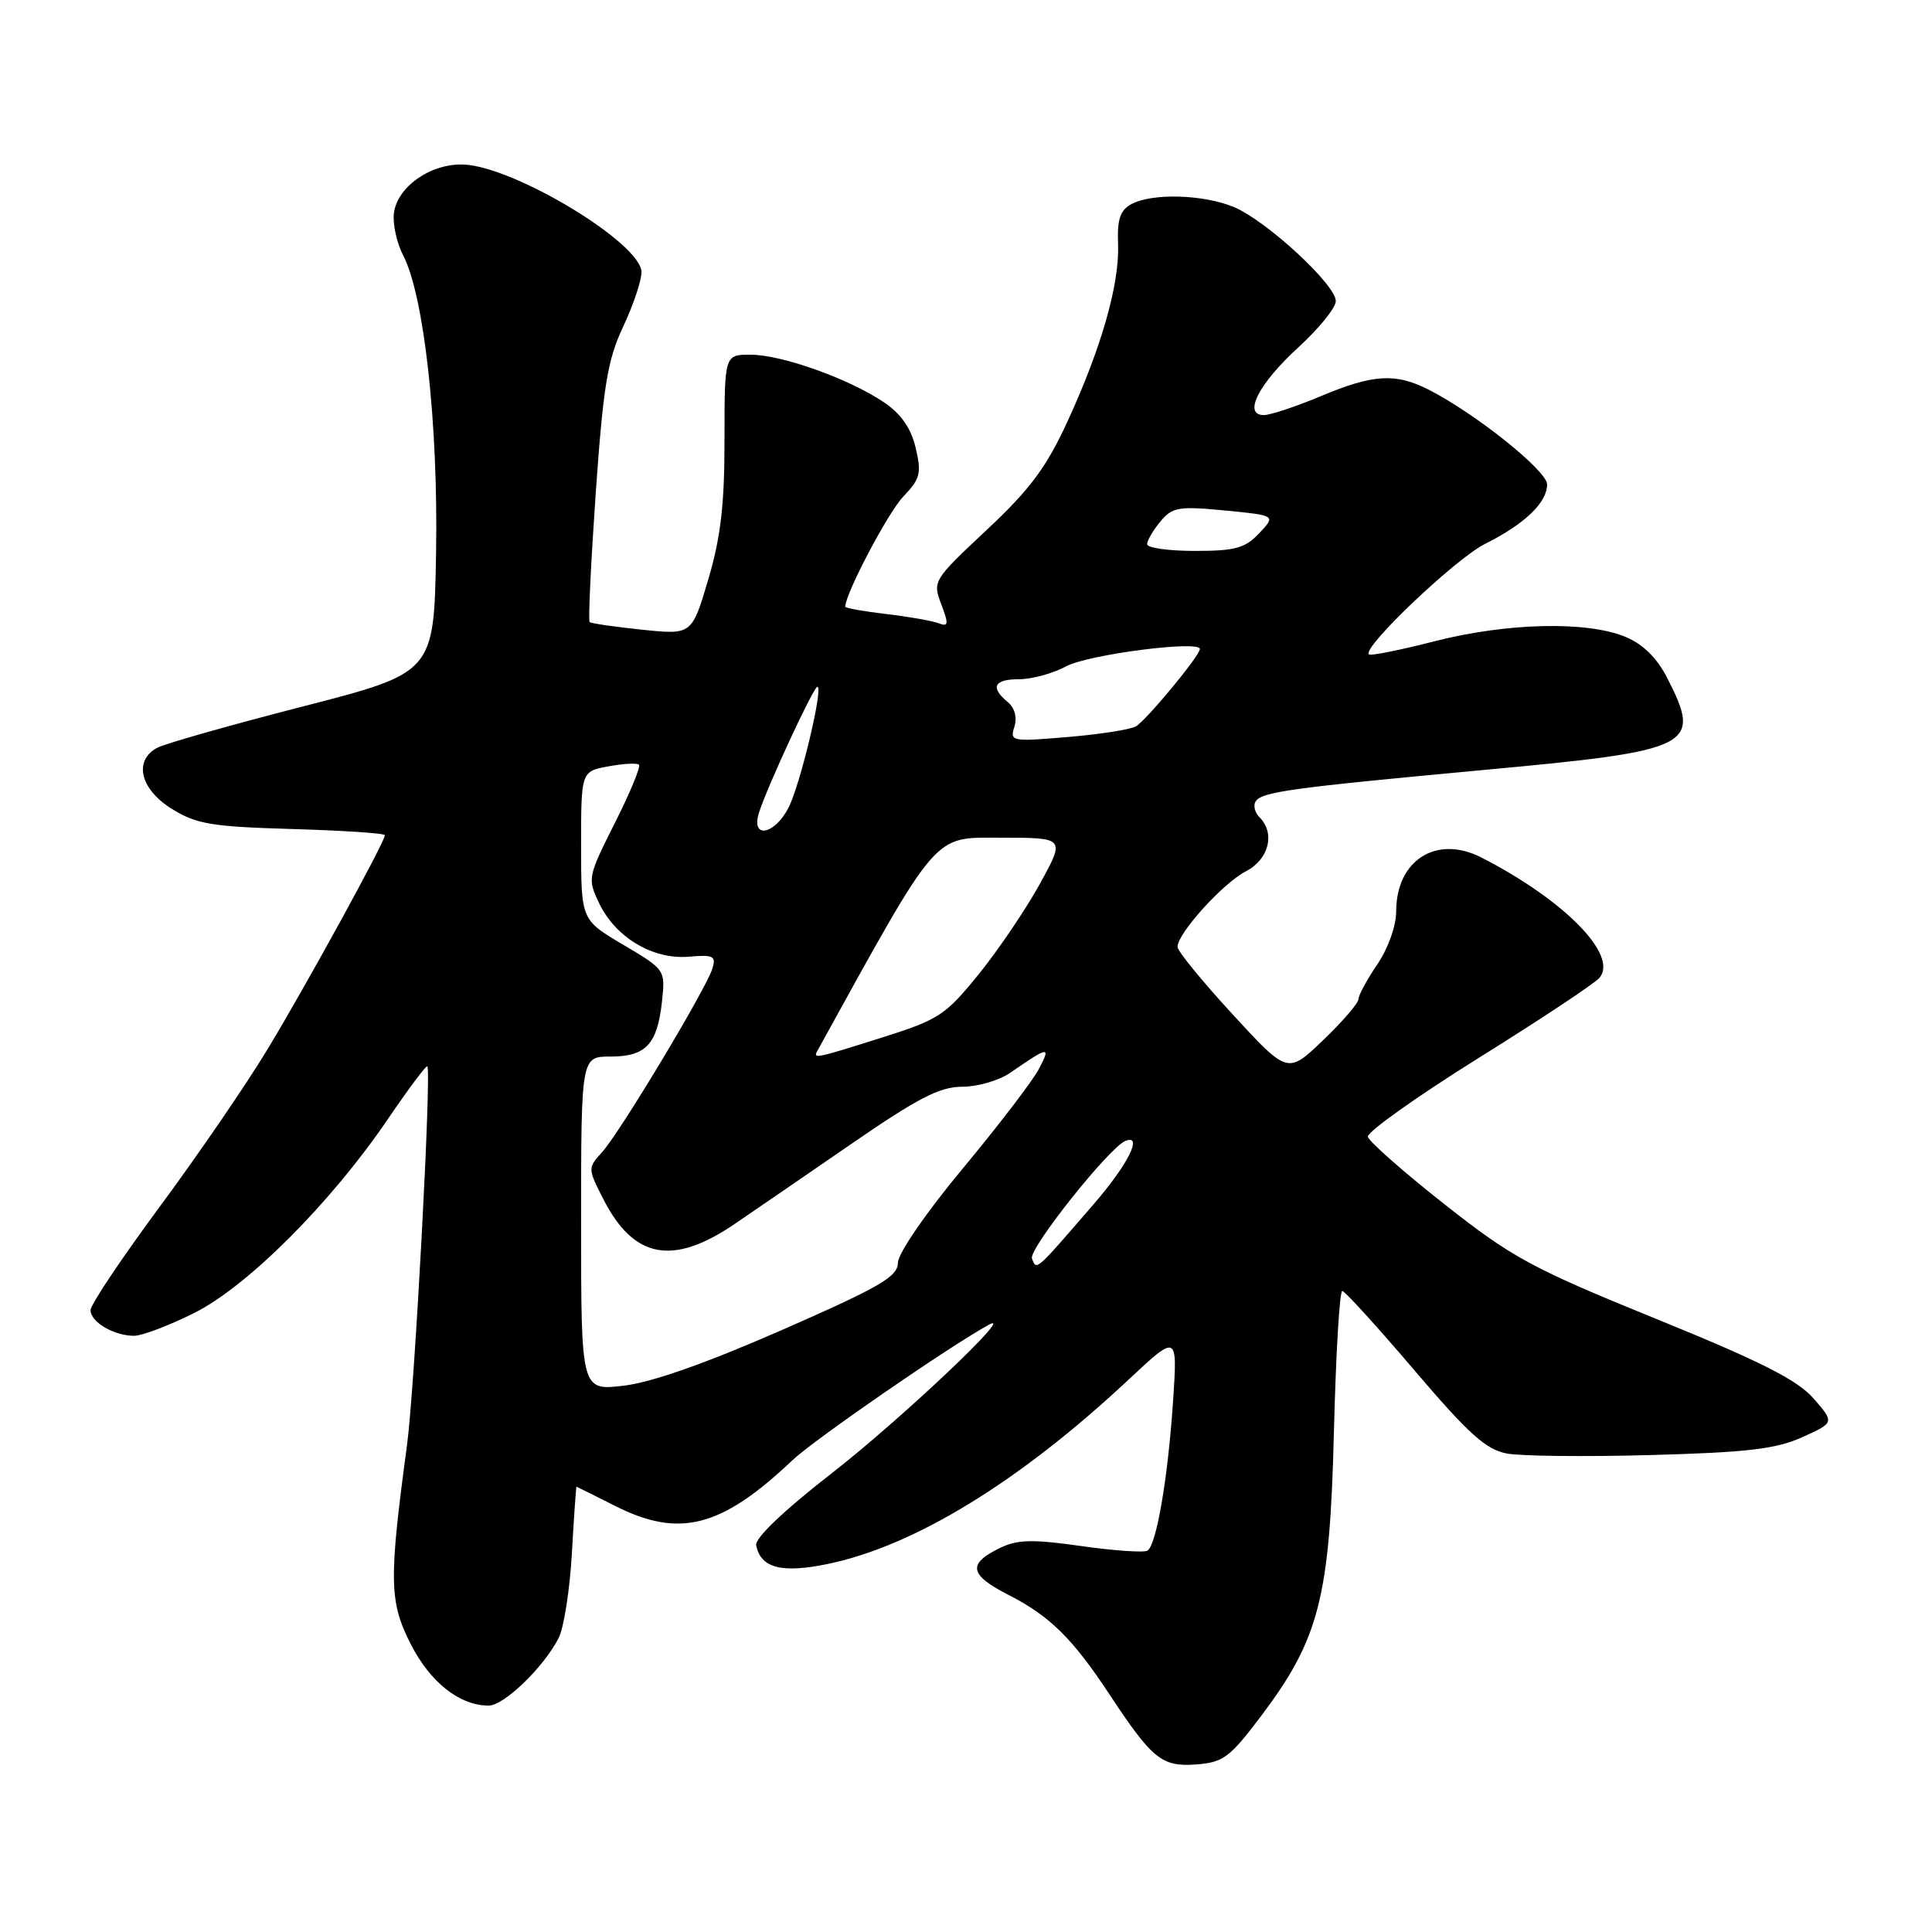 <?xml version="1.0" encoding="UTF-8" standalone="no"?>
<!DOCTYPE svg PUBLIC "-//W3C//DTD SVG 1.1//EN" "http://www.w3.org/Graphics/SVG/1.1/DTD/svg11.dtd" >
<svg xmlns="http://www.w3.org/2000/svg" xmlns:xlink="http://www.w3.org/1999/xlink" version="1.1" viewBox="0 0 256 256">
 <g >
 <path fill="currentColor"
d=" M 167.11 227.37 C 174.80 217.17 176.21 211.68 176.75 189.75 C 177.01 179.44 177.50 171.02 177.86 171.06 C 178.21 171.09 182.50 175.80 187.38 181.53 C 194.59 190.00 196.90 192.08 199.67 192.60 C 201.54 192.95 210.15 193.04 218.79 192.80 C 231.53 192.45 235.31 192.01 238.80 190.44 C 243.09 188.50 243.09 188.50 240.30 185.30 C 238.14 182.84 233.35 180.41 219.40 174.74 C 202.90 168.02 200.43 166.68 191.40 159.57 C 185.96 155.28 181.39 151.25 181.25 150.63 C 181.11 150.01 187.72 145.31 195.92 140.19 C 204.13 135.07 211.35 130.29 211.95 129.55 C 214.45 126.54 207.25 119.23 196.26 113.61 C 190.33 110.59 185.00 113.98 185.00 120.78 C 185.00 122.68 183.93 125.68 182.50 127.79 C 181.12 129.81 180.00 131.89 180.00 132.40 C 180.00 132.92 177.89 135.37 175.31 137.84 C 170.62 142.33 170.62 142.33 163.34 134.42 C 159.33 130.06 156.04 126.04 156.03 125.48 C 155.98 123.73 162.03 117.03 165.09 115.45 C 168.14 113.88 169.01 110.41 166.89 108.29 C 166.28 107.68 166.04 106.74 166.36 106.22 C 167.16 104.92 170.83 104.42 196.97 101.99 C 224.41 99.45 225.53 98.88 220.94 89.88 C 219.57 87.19 217.73 85.37 215.41 84.40 C 210.33 82.27 199.74 82.51 190.13 84.96 C 185.53 86.14 181.59 86.93 181.38 86.71 C 180.47 85.81 192.87 74.02 196.79 72.06 C 202.03 69.44 205.00 66.60 205.00 64.19 C 205.00 62.38 195.55 54.82 189.30 51.63 C 184.92 49.40 181.94 49.58 175.00 52.50 C 171.73 53.87 168.34 55.00 167.46 55.00 C 164.65 55.00 166.79 50.81 172.07 46.00 C 174.78 43.52 177.00 40.77 177.00 39.89 C 177.00 37.72 167.81 29.24 163.51 27.44 C 159.48 25.76 152.70 25.56 149.93 27.04 C 148.43 27.84 148.02 29.04 148.15 32.29 C 148.36 37.61 145.97 46.02 141.45 55.84 C 138.63 61.96 136.48 64.85 130.73 70.23 C 123.66 76.85 123.56 77.01 124.72 80.06 C 125.73 82.74 125.68 83.09 124.36 82.58 C 123.52 82.26 120.39 81.71 117.41 81.36 C 114.44 81.01 112.00 80.57 112.00 80.39 C 112.00 78.68 117.67 67.91 119.67 65.82 C 121.94 63.45 122.13 62.72 121.33 59.34 C 120.71 56.72 119.40 54.84 117.12 53.30 C 112.49 50.18 103.58 47.00 99.46 47.00 C 96.00 47.00 96.00 47.00 96.00 58.25 C 96.01 66.88 95.50 71.20 93.84 76.81 C 91.67 84.12 91.67 84.12 85.09 83.44 C 81.46 83.06 78.34 82.61 78.13 82.43 C 77.93 82.25 78.30 74.54 78.94 65.30 C 79.94 51.12 80.50 47.69 82.56 43.31 C 83.90 40.46 85.00 37.20 85.00 36.07 C 85.00 32.25 68.15 22.06 61.42 21.80 C 57.06 21.64 52.61 24.76 52.19 28.28 C 52.02 29.70 52.58 32.22 53.44 33.88 C 56.20 39.22 58.08 56.27 57.78 73.32 C 57.50 89.14 57.50 89.14 40.09 93.62 C 30.52 96.08 21.85 98.54 20.84 99.08 C 17.67 100.78 18.57 104.57 22.75 107.17 C 26.04 109.21 28.02 109.54 38.75 109.85 C 45.49 110.05 51.00 110.41 51.00 110.67 C 51.00 111.54 40.62 130.48 35.47 139.00 C 32.65 143.68 26.21 153.07 21.17 159.89 C 16.13 166.70 12.00 172.87 12.00 173.60 C 12.00 175.18 15.10 177.00 17.77 177.00 C 18.82 177.00 22.40 175.64 25.73 173.98 C 32.81 170.44 43.87 159.37 51.42 148.25 C 54.13 144.27 56.47 141.14 56.62 141.29 C 57.20 141.87 54.95 183.93 53.93 191.50 C 51.52 209.39 51.57 212.21 54.40 217.81 C 56.99 222.91 60.89 226.00 64.75 226.00 C 66.78 226.00 72.02 220.94 74.02 217.06 C 74.71 215.72 75.50 210.66 75.78 205.81 C 76.05 200.96 76.33 197.00 76.39 197.00 C 76.45 197.01 78.71 198.13 81.42 199.50 C 90.00 203.86 95.55 202.44 105.00 193.49 C 107.90 190.75 125.58 178.54 131.00 175.55 C 134.90 173.39 119.33 188.12 110.20 195.22 C 103.86 200.15 100.01 203.82 100.20 204.76 C 100.79 207.78 103.57 208.50 109.70 207.23 C 121.18 204.85 135.10 196.32 149.51 182.84 C 156.03 176.74 156.03 176.74 155.44 185.62 C 154.76 195.84 153.24 204.74 152.04 205.47 C 151.59 205.75 147.64 205.48 143.27 204.86 C 136.80 203.94 134.80 203.99 132.49 205.12 C 128.15 207.23 128.42 208.67 133.68 211.36 C 139.07 214.10 142.16 217.15 147.00 224.50 C 152.68 233.10 153.94 234.13 158.46 233.80 C 162.09 233.53 162.94 232.90 167.11 227.37 Z  M 77.00 162.14 C 77.00 140.00 77.00 140.00 80.88 140.00 C 85.58 140.00 87.09 138.39 87.71 132.75 C 88.17 128.50 88.17 128.50 82.59 125.19 C 77.00 121.89 77.00 121.89 77.00 112.06 C 77.00 102.22 77.00 102.22 80.60 101.55 C 82.58 101.18 84.41 101.08 84.67 101.33 C 84.92 101.59 83.48 105.07 81.46 109.07 C 77.88 116.19 77.83 116.43 79.39 119.68 C 81.55 124.21 86.50 127.17 91.25 126.77 C 94.56 126.48 94.92 126.67 94.38 128.39 C 93.50 131.15 82.12 150.09 79.80 152.64 C 77.87 154.77 77.87 154.82 79.94 158.88 C 83.97 166.79 89.14 167.77 97.35 162.18 C 99.63 160.63 106.52 155.90 112.65 151.68 C 121.62 145.50 124.51 144.00 127.49 144.00 C 129.53 144.00 132.39 143.17 133.85 142.16 C 139.00 138.60 139.28 138.56 137.66 141.64 C 136.84 143.21 132.30 149.15 127.58 154.82 C 122.68 160.72 118.99 166.08 118.98 167.32 C 118.96 169.17 116.61 170.53 103.64 176.22 C 93.61 180.62 86.37 183.17 82.66 183.61 C 77.00 184.28 77.00 184.28 77.00 162.14 Z  M 136.74 166.76 C 136.26 165.51 147.00 152.00 149.14 151.17 C 151.50 150.25 149.45 154.33 144.89 159.59 C 137.12 168.58 137.36 168.38 136.74 166.76 Z  M 108.30 139.25 C 124.56 109.79 123.52 111.00 132.64 111.00 C 141.14 111.00 141.14 111.00 137.82 117.06 C 135.99 120.39 132.36 125.77 129.74 129.02 C 125.29 134.52 124.43 135.09 116.93 137.46 C 108.09 140.26 107.70 140.34 108.30 139.25 Z  M 100.55 107.75 C 101.55 104.48 107.79 91.00 108.31 91.00 C 109.14 91.00 106.02 104.05 104.48 107.03 C 102.62 110.63 99.50 111.20 100.55 107.75 Z  M 134.41 96.30 C 134.80 95.05 134.46 93.80 133.52 93.02 C 131.17 91.06 131.71 90.00 135.05 90.00 C 136.73 90.00 139.54 89.23 141.30 88.28 C 144.21 86.72 159.01 84.81 158.99 86.00 C 158.97 86.90 151.87 95.48 150.50 96.26 C 149.76 96.67 145.69 97.31 141.46 97.66 C 134.06 98.29 133.79 98.24 134.41 96.30 Z  M 152.00 72.11 C 152.00 71.62 152.79 70.27 153.75 69.11 C 155.33 67.20 156.16 67.05 162.29 67.64 C 169.07 68.30 169.07 68.30 166.86 70.65 C 164.99 72.64 163.67 73.00 158.33 73.00 C 154.85 73.00 152.00 72.60 152.00 72.11 Z "/>
</g>
</svg>